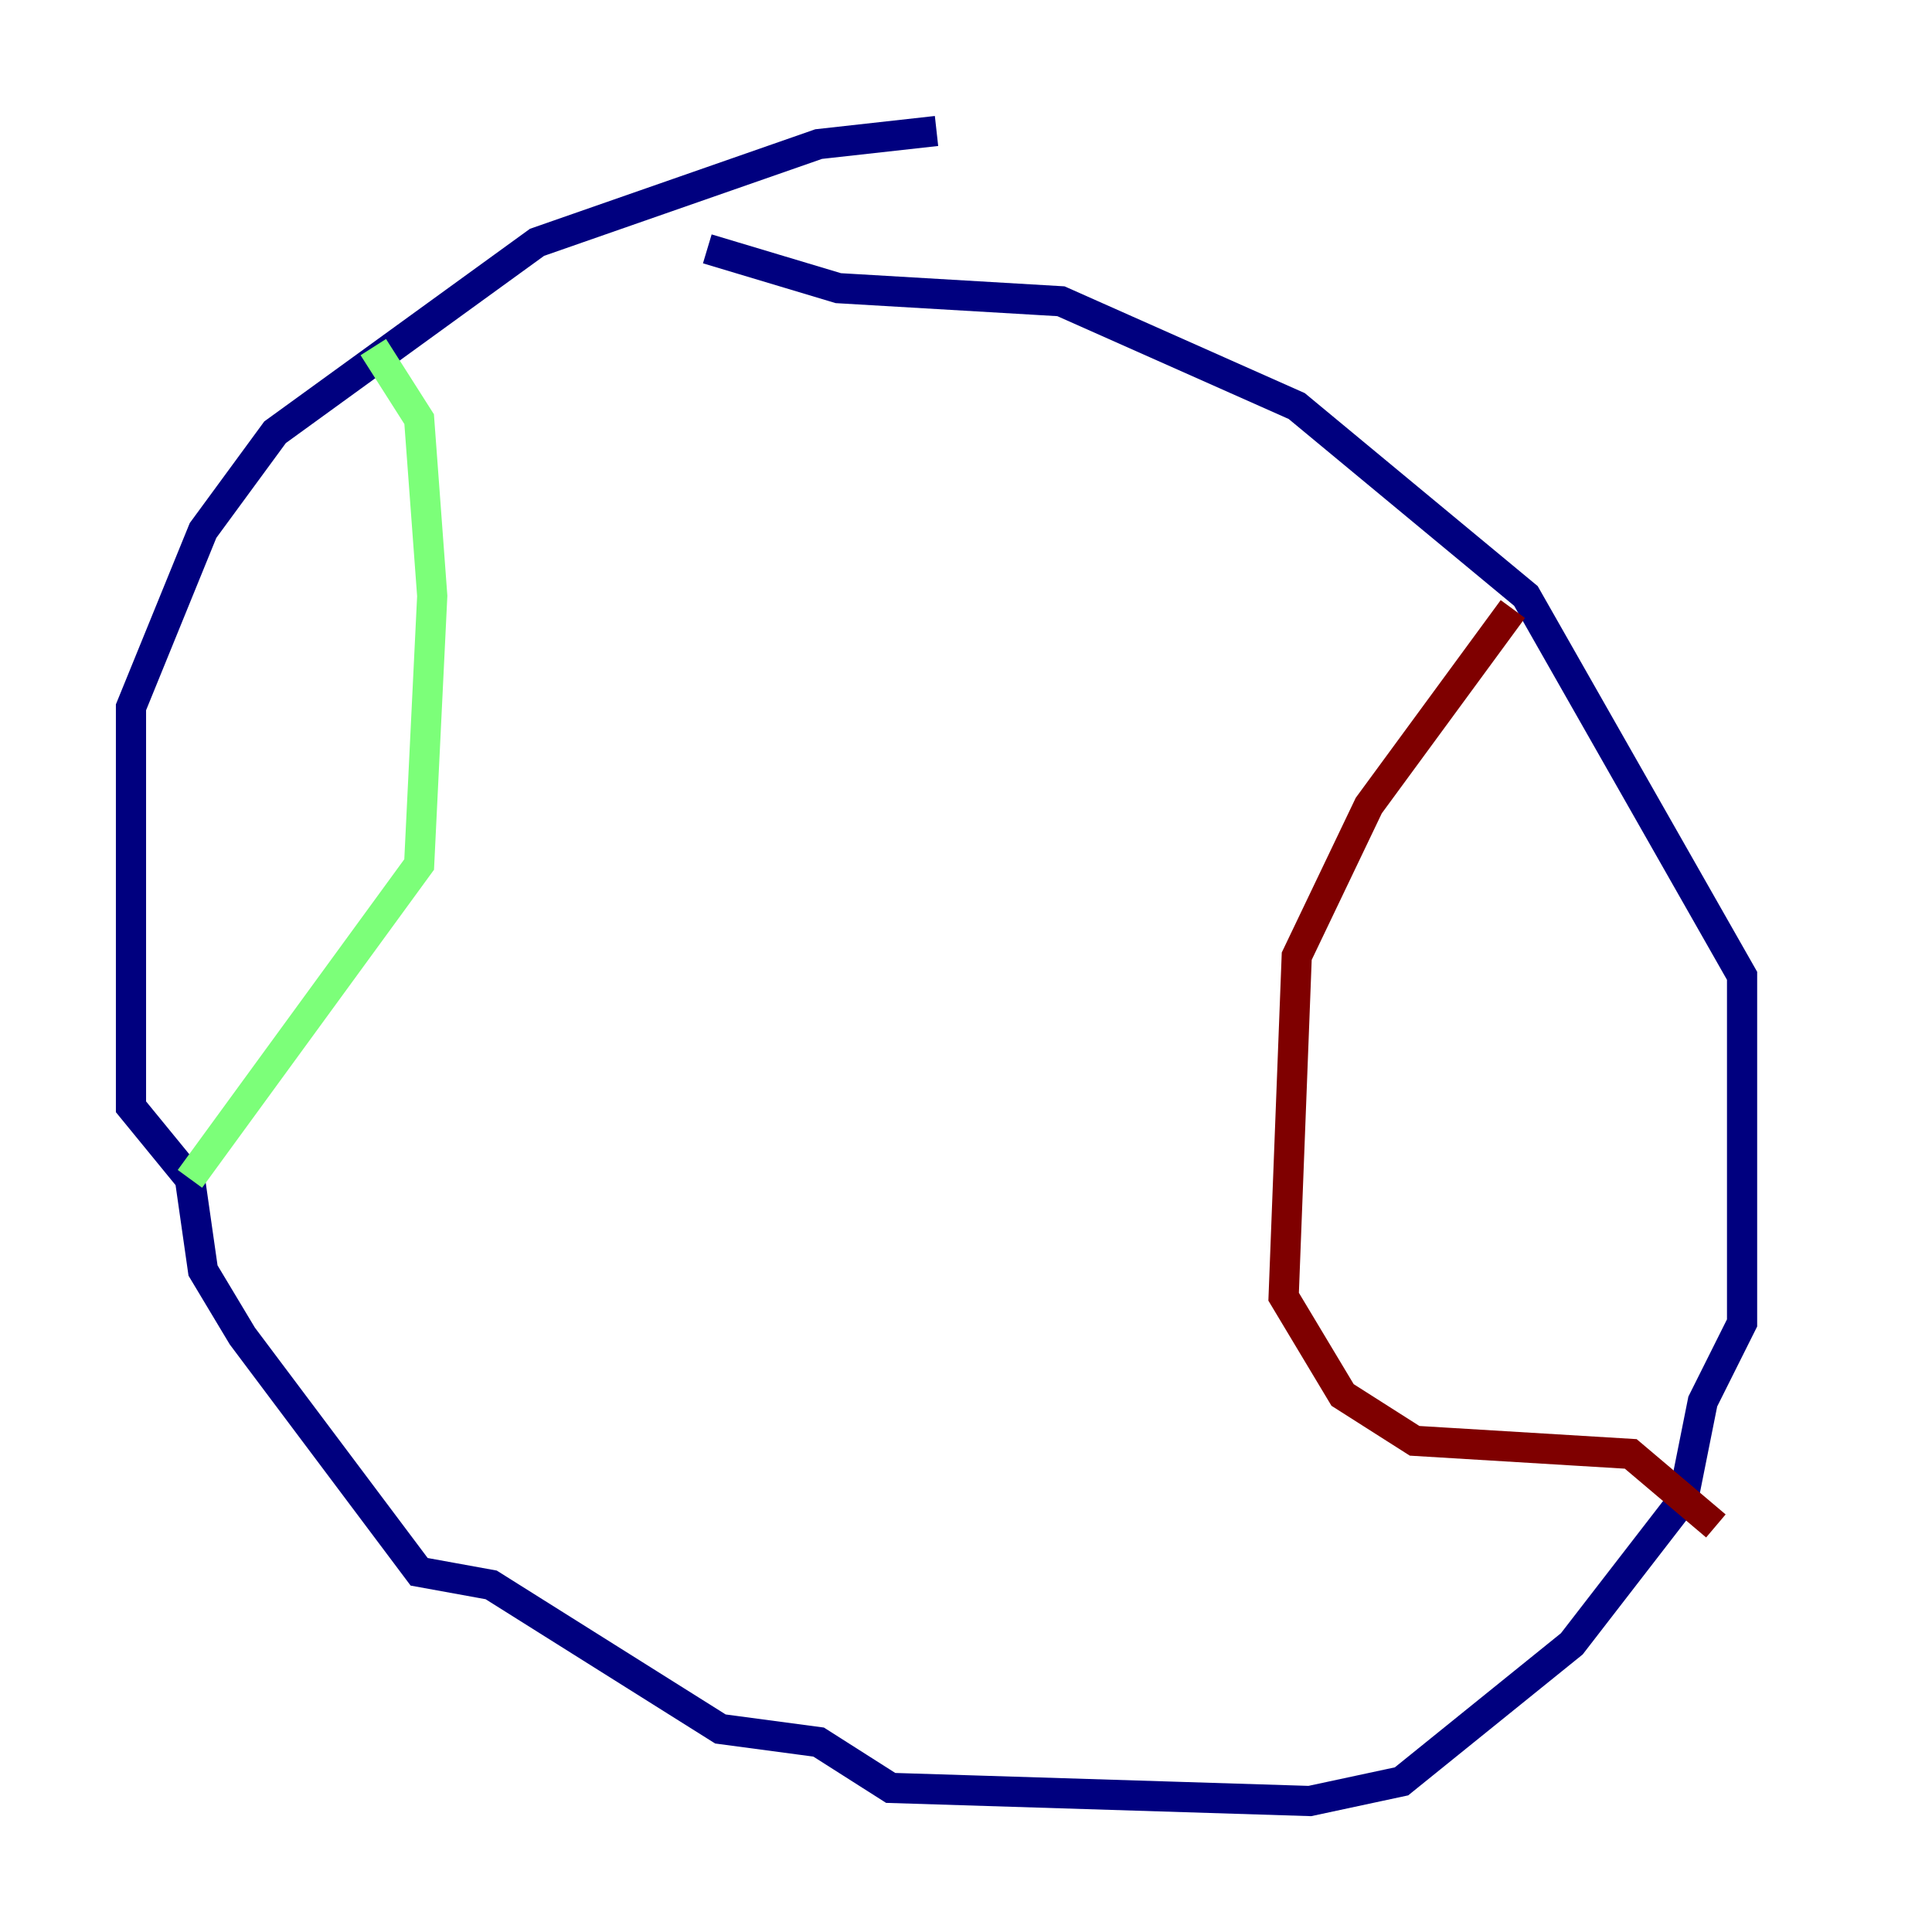 <?xml version="1.0" encoding="utf-8" ?>
<svg baseProfile="tiny" height="128" version="1.2" viewBox="0,0,128,128" width="128" xmlns="http://www.w3.org/2000/svg" xmlns:ev="http://www.w3.org/2001/xml-events" xmlns:xlink="http://www.w3.org/1999/xlink"><defs /><polyline fill="none" points="62.047,8.678 54.237,9.546 35.58,16.054 18.224,28.637 13.451,35.146 8.678,46.861 8.678,73.329 12.583,78.102 13.451,84.176 16.054,88.515 27.77,104.136 32.542,105.003 47.729,114.549 54.237,115.417 59.01,118.454 86.78,119.322 92.854,118.02 104.136,108.909 111.512,99.363 112.814,92.854 115.417,87.647 115.417,64.651 101.098,39.485 85.912,26.902 70.291,19.959 55.539,19.091 46.861,16.488" stroke="#00007f" stroke-width="2" /><polyline fill="none" points="24.732,22.997 27.77,27.77 28.637,39.485 27.77,57.275 12.583,78.102" stroke="#7cff79" stroke-width="2" /><polyline fill="none" points="100.231,40.352 90.685,53.37 85.912,63.349 85.044,85.912 88.949,92.42 93.722,95.458 108.041,96.325 113.681,101.098" stroke="#7f0000" stroke-width="2" /></svg>